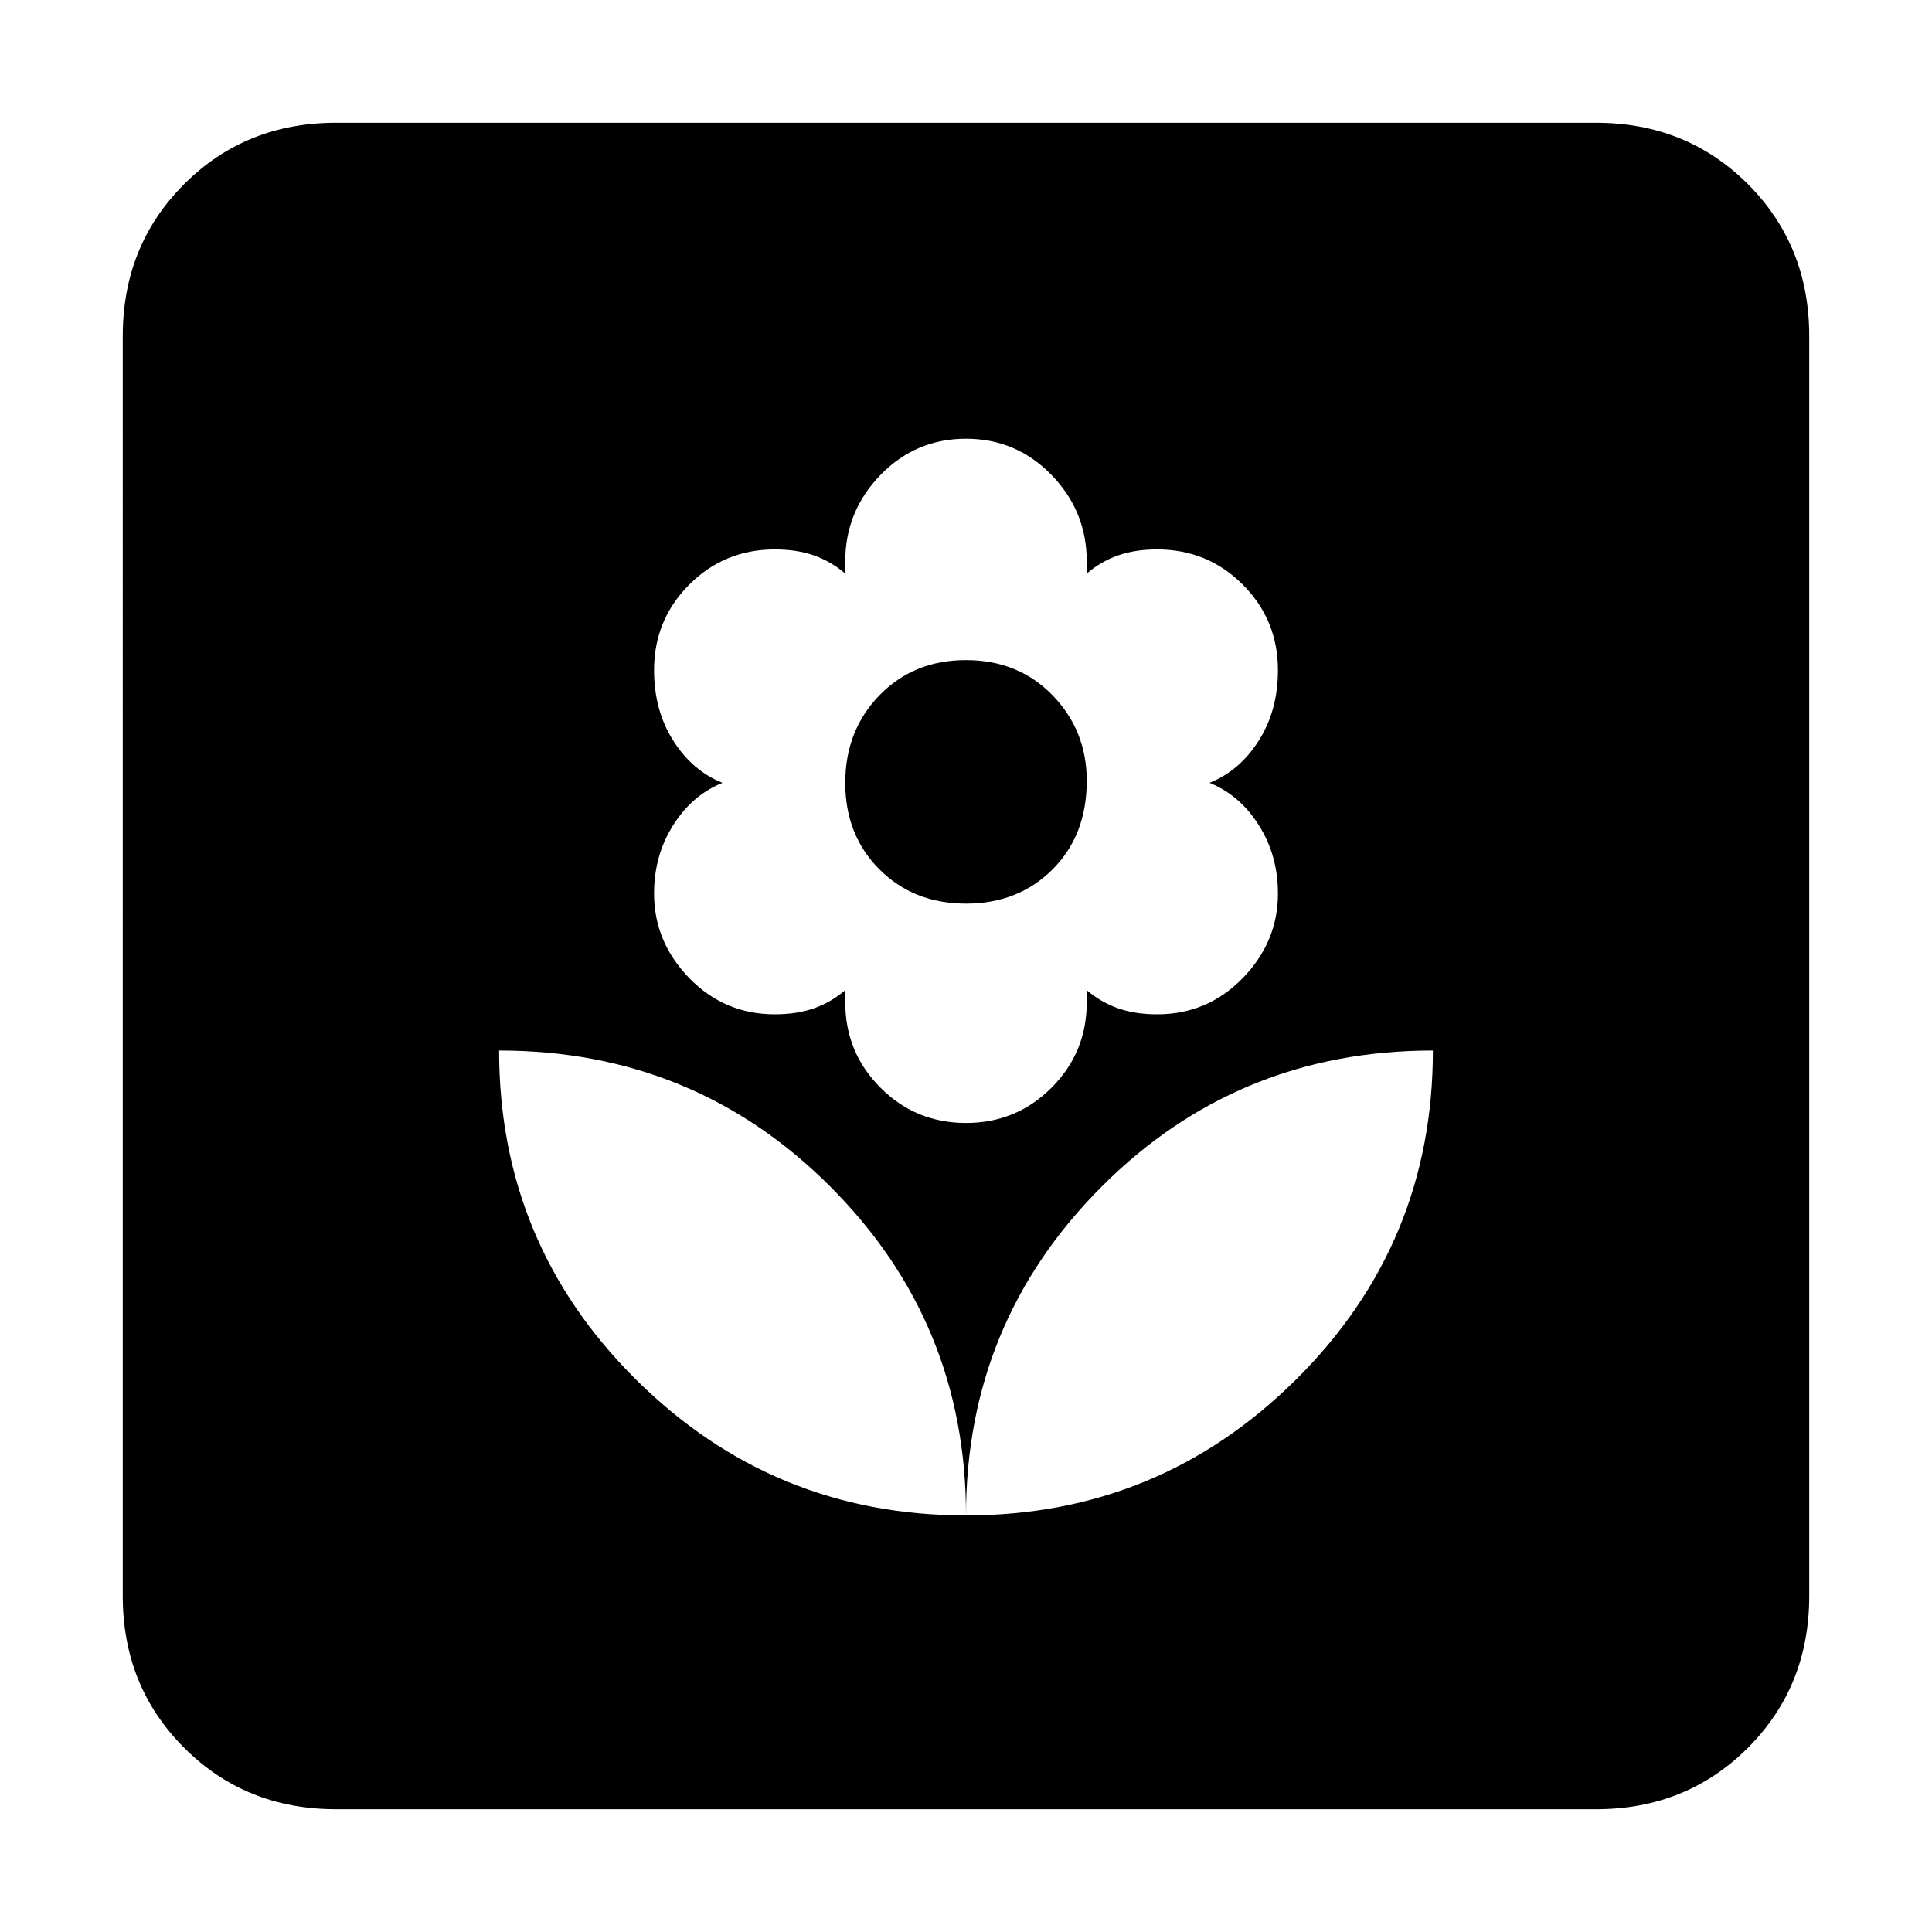 <svg xmlns="http://www.w3.org/2000/svg" height="24" width="24"><path d="M12 18.825q0-2.4-1.688-4.087Q8.625 13.05 6.2 13.05q0 2.4 1.7 4.087 1.7 1.688 4.1 1.688Zm0-4.875q.625 0 1.062-.438.438-.437.438-1.062v-.15q.175.15.388.225.212.075.487.075.625 0 1.063-.45.437-.45.437-1.05 0-.475-.238-.85-.237-.375-.612-.525.375-.15.612-.525.238-.375.238-.875 0-.625-.437-1.063-.438-.437-1.063-.437-.275 0-.487.075-.213.075-.388.225v-.15q0-.625-.438-1.075-.437-.45-1.062-.45t-1.062.45q-.438.45-.438 1.075v.15q-.175-.15-.387-.225-.213-.075-.488-.075-.625 0-1.063.437-.437.438-.437 1.063 0 .5.238.875.237.375.612.525-.375.15-.612.525-.238.375-.238.85 0 .6.437 1.05.438.45 1.063.45.275 0 .488-.075.212-.075.387-.225v.15q0 .625.438 1.062.437.438 1.062.438Zm0-2.725q-.65 0-1.075-.425-.425-.425-.425-1.075 0-.65.425-1.088Q11.35 8.2 12 8.2q.65 0 1.075.437.425.438.425 1.063 0 .675-.425 1.1-.425.425-1.075.425Zm0 7.6q2.4 0 4.1-1.688 1.7-1.687 1.7-4.087-2.425 0-4.112 1.688Q12 16.425 12 18.825Zm-7.825 3.65q-1.125 0-1.887-.763-.763-.762-.763-1.887V4.175q0-1.125.763-1.888.762-.762 1.887-.762h15.65q1.125 0 1.888.762.762.763.762 1.888v15.65q0 1.125-.762 1.887-.763.763-1.888.763Z"/></svg>